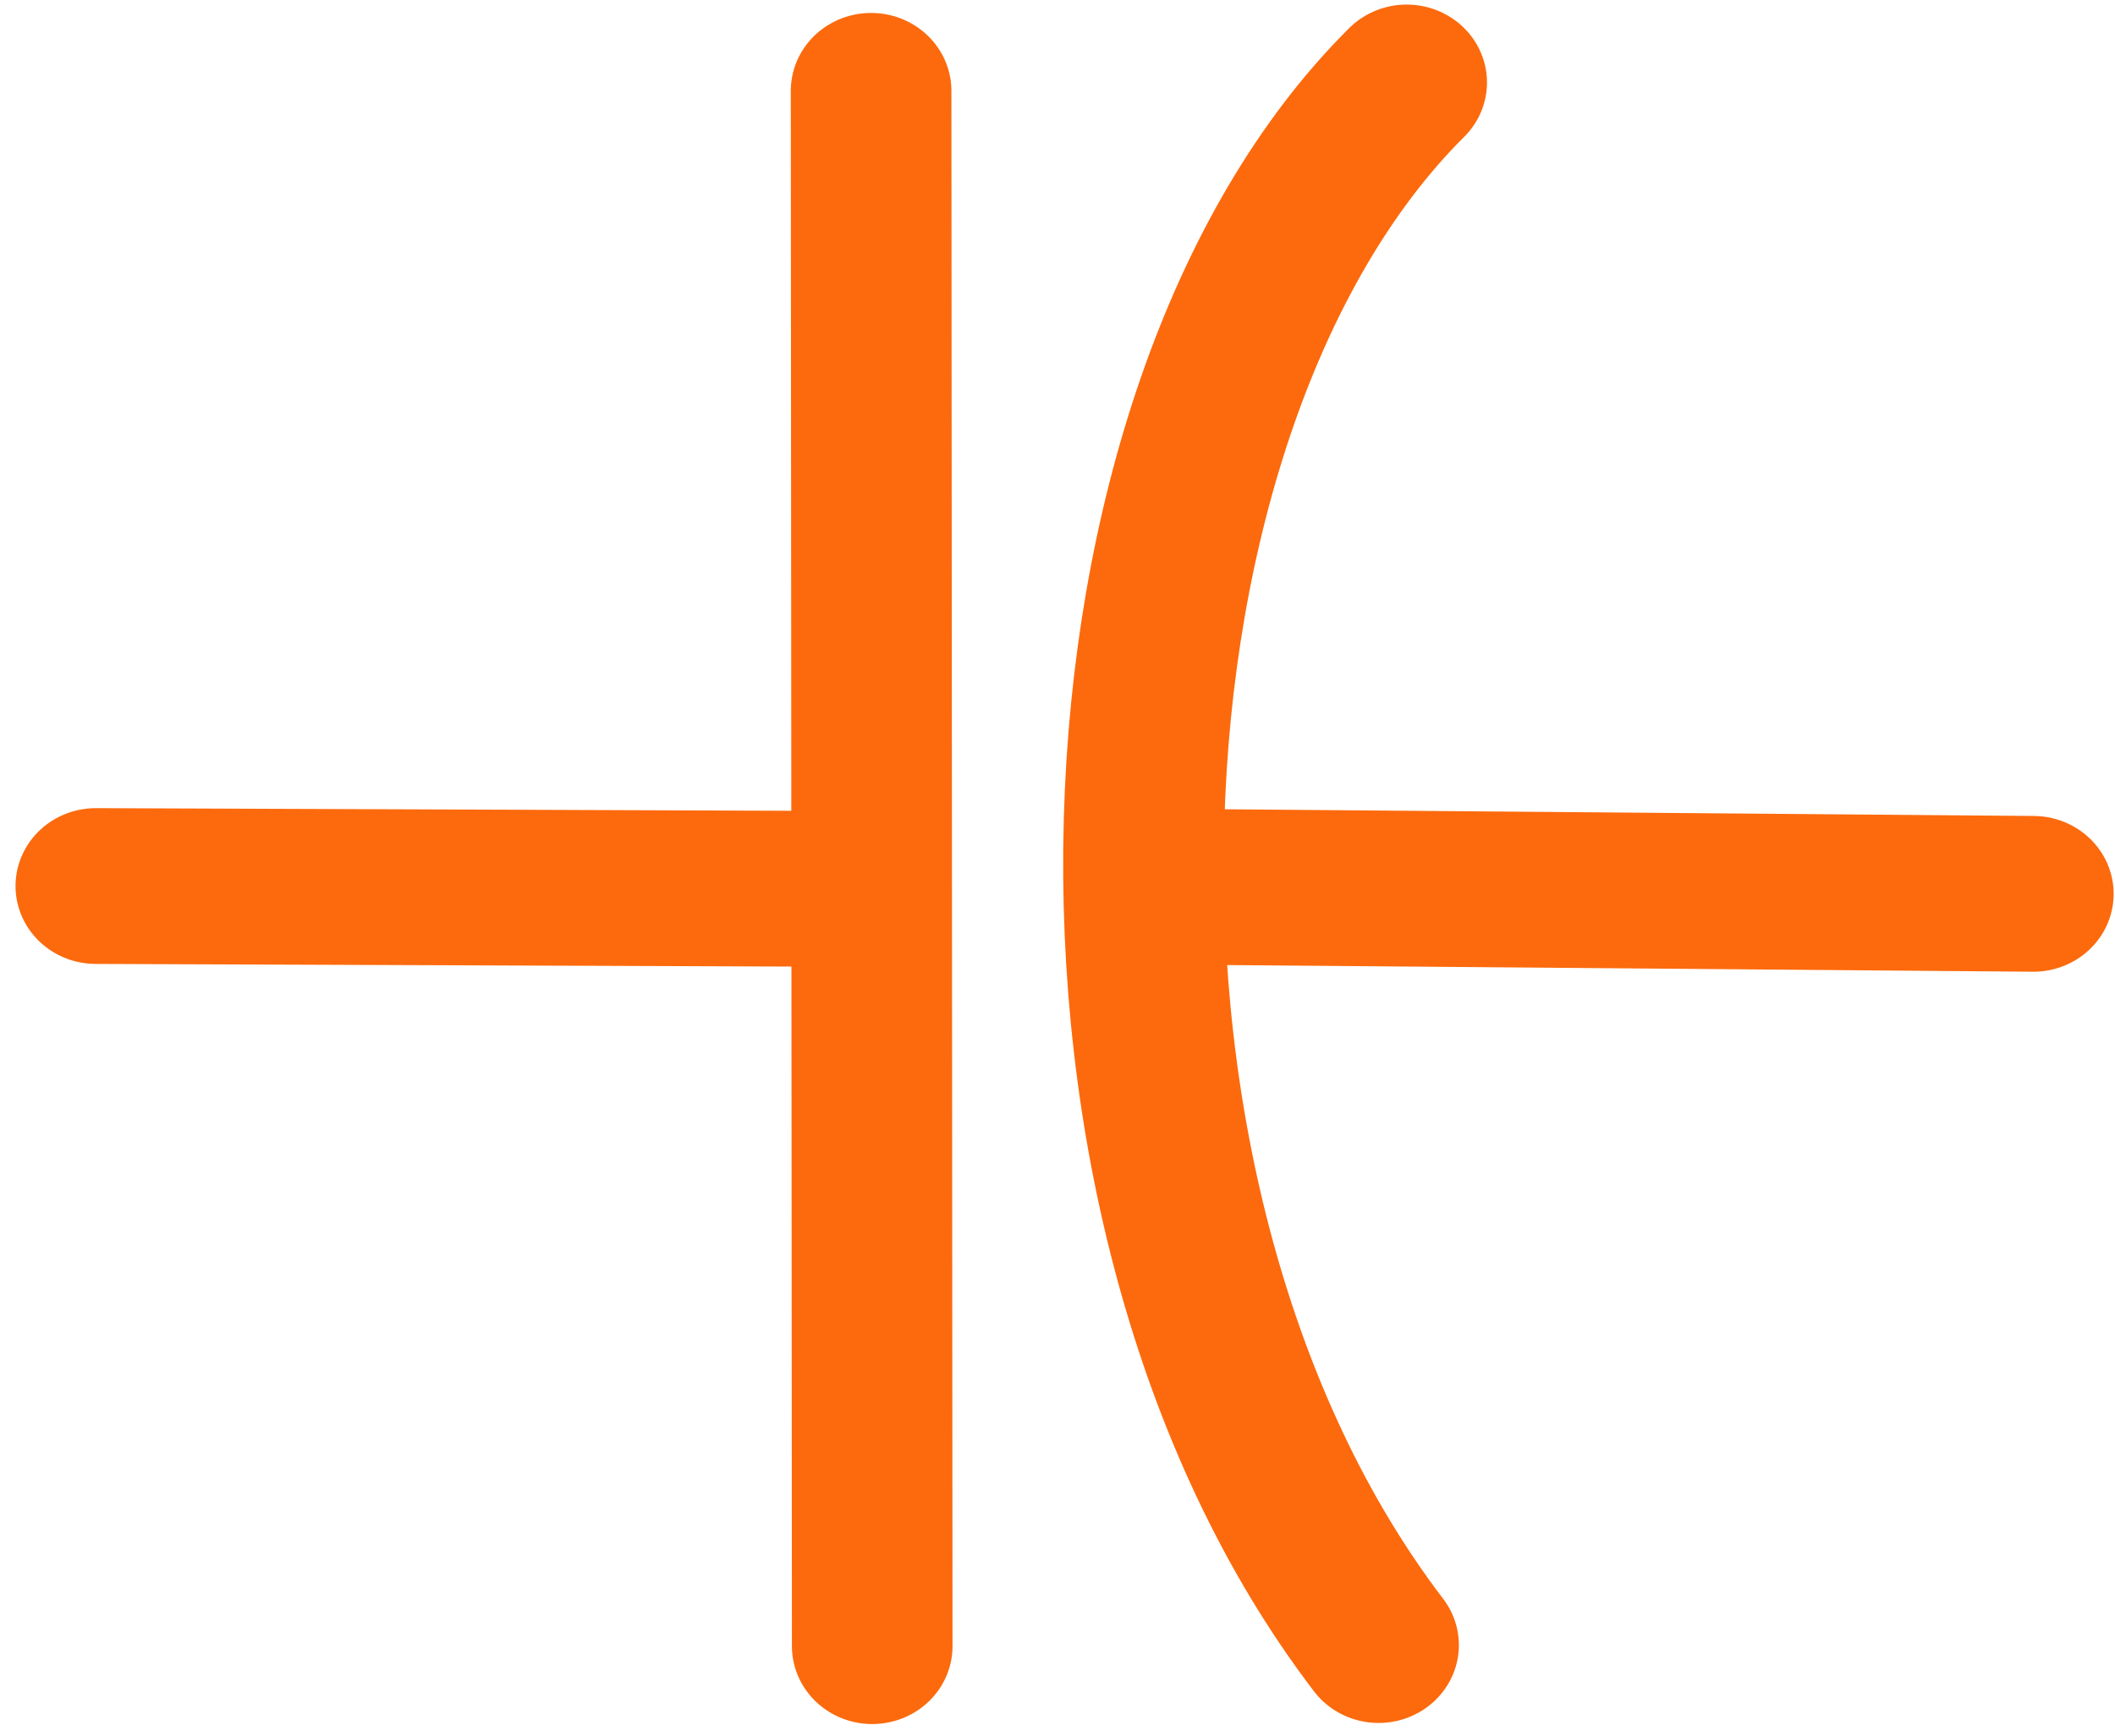 <?xml version="1.0" encoding="UTF-8" standalone="no"?>
<svg
   xmlns:dc="http://purl.org/dc/elements/1.1/"
   xmlns:cc="http://creativecommons.org/ns#"
   xmlns:rdf="http://www.w3.org/1999/02/22-rdf-syntax-ns#"
   xmlns:svg="http://www.w3.org/2000/svg"
   xmlns="http://www.w3.org/2000/svg"
   xmlns:sodipodi="http://sodipodi.sourceforge.net/DTD/sodipodi-0.dtd"
   xmlns:inkscape="http://www.inkscape.org/namespaces/inkscape"
   width="52.13"
   height="42.779"
   id="svg2"
   version="1.1"
   inkscape:version="0.48.0 r9654"
   sodipodi:docname="inductor.png">
  <defs
     id="defs19" />
  <sodipodi:namedview
     pagecolor="#ffffff"
     bordercolor="#666666"
     borderopacity="1"
     objecttolerance="10"
     gridtolerance="10"
     guidetolerance="10"
     inkscape:pageopacity="0"
     inkscape:pageshadow="2"
     inkscape:window-width="1920"
     inkscape:window-height="1018"
     id="namedview17"
     showgrid="false"
     units="mm"
     fit-margin-top="0"
     fit-margin-left="0"
     fit-margin-right="0"
     fit-margin-bottom="0"
     inkscape:zoom="6.8589358"
     inkscape:cx="90.714685"
     inkscape:cy="23.816339"
     inkscape:window-x="-8"
     inkscape:window-y="-8"
     inkscape:window-maximized="1"
     inkscape:current-layer="svg2" />
  <g
     id="g5"
     transform="matrix(4.619,0,0,4.48,-0.987,-49.353)"
     style="stroke:#fc6a0d;stroke-width:0.857;stroke-linecap:round;stroke-miterlimit:4;stroke-opacity:1;stroke-dasharray:none">
    <title
       id="title7">Layer 1</title>
    <g
       id="layer1"
       style="stroke:#fc6a0d;stroke-width:0.857;stroke-linecap:round;stroke-miterlimit:4;stroke-opacity:1;stroke-dasharray:none">
      <g
         id="g3615"
         style="stroke:#fc6a0d;stroke-width:0.857;stroke-linecap:round;stroke-miterlimit:4;stroke-opacity:1;stroke-dasharray:none">
        <path
           stroke-miterlimit="4"
           d="m 0.725,15.891 4.08,0.016 m 0.063,4.166 -0.006,-8.557 m 2.708,8.551 C 5.777,17.646 5.976,13.257 7.72,11.47 m -1.105,4.426 4.449,0.038"
           id="path3440"
           inkscape:connector-curvature="0"
           style="fill:none;stroke:#fc6a0d;stroke-width:0.857;stroke-linecap:round;stroke-miterlimit:4;stroke-opacity:1;stroke-dasharray:none"
           sodipodi:nodetypes="cccccccc" />
      </g>
    </g>
  </g>
</svg>

